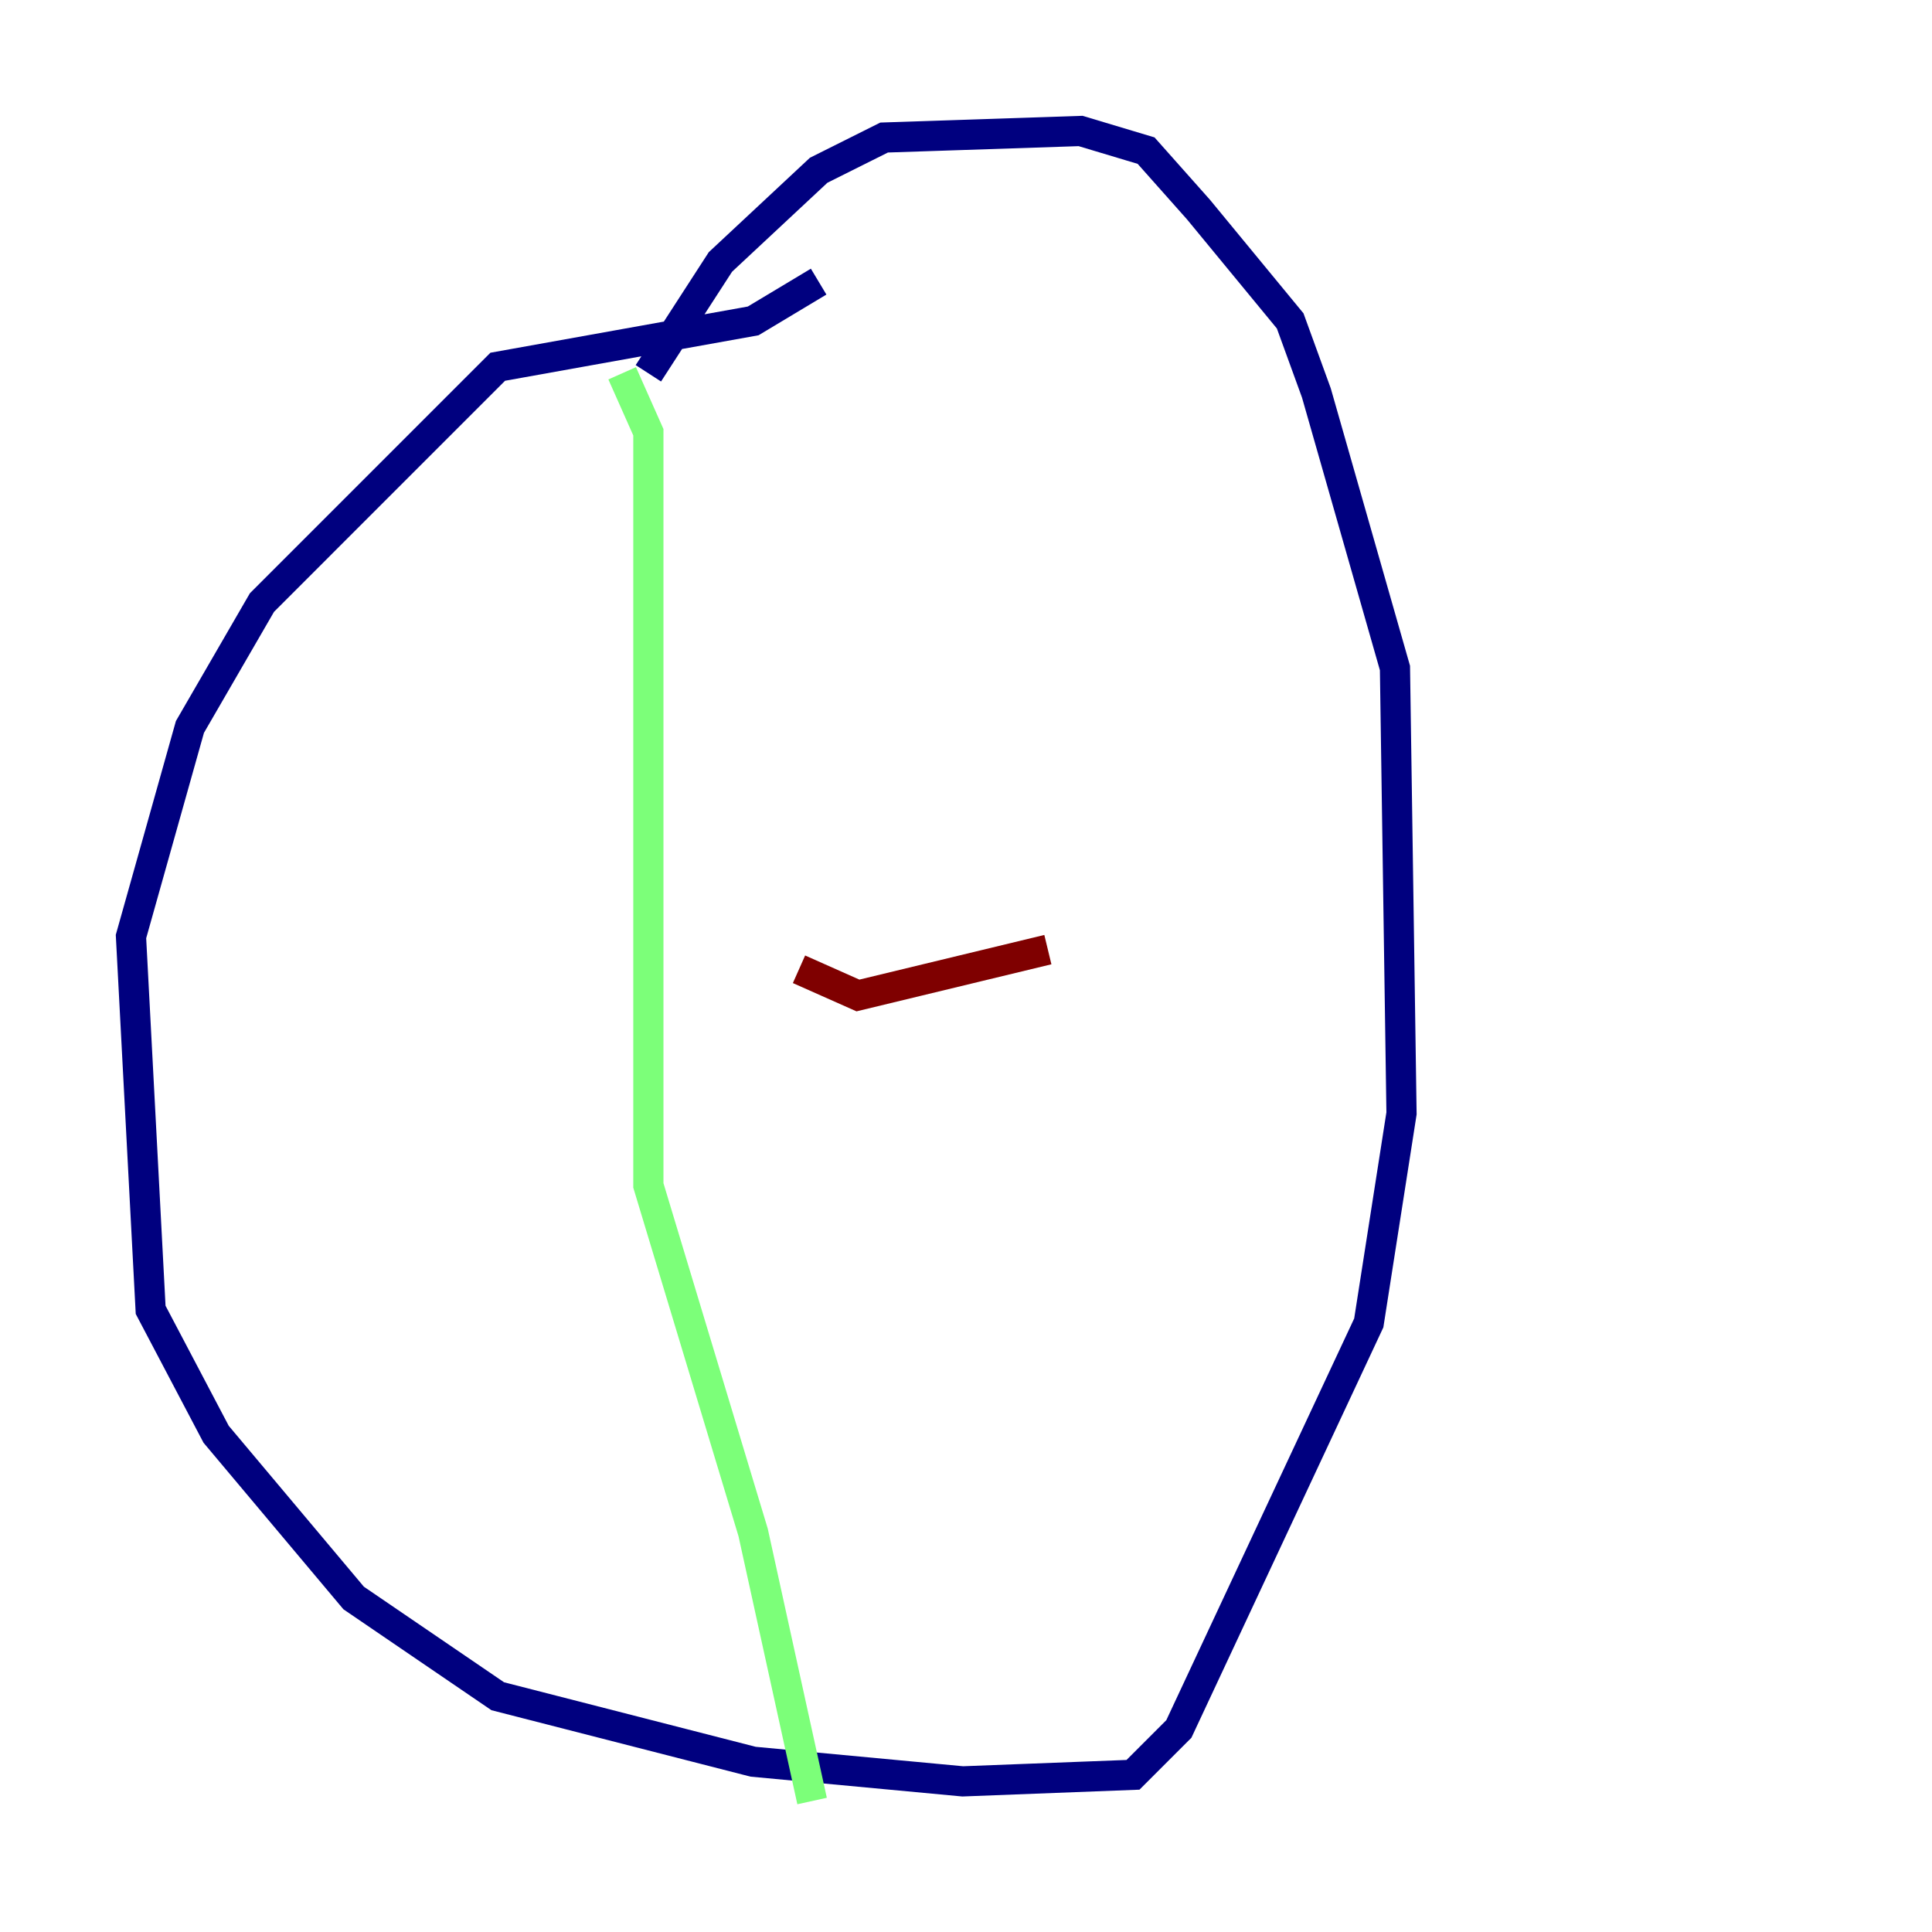 <?xml version="1.0" encoding="utf-8" ?>
<svg baseProfile="tiny" height="128" version="1.2" viewBox="0,0,128,128" width="128" xmlns="http://www.w3.org/2000/svg" xmlns:ev="http://www.w3.org/2001/xml-events" xmlns:xlink="http://www.w3.org/1999/xlink"><defs /><polyline fill="none" points="54.237,18.658 49.898,21.261 32.976,24.298 17.356,39.919 12.583,48.163 8.678,62.047 9.98,86.78 14.319,95.024 23.43,105.871 32.976,112.38 49.898,116.719 63.783,118.02 75.064,117.586 78.102,114.549 90.685,87.647 92.854,73.763 92.42,44.258 87.214,26.034 85.478,21.261 79.403,13.885 75.932,9.98 71.593,8.678 58.576,9.112 54.237,11.281 47.729,17.356 42.956,24.732" stroke="#00007f" stroke-width="2" /><polyline fill="none" points="41.22,24.732 42.956,28.637 42.956,78.536 49.898,101.532 53.803,119.322" stroke="#7cff79" stroke-width="2" /><polyline fill="none" points="52.936,64.217 56.841,65.953 69.424,62.915" stroke="#7f0000" stroke-width="2" /></svg>
